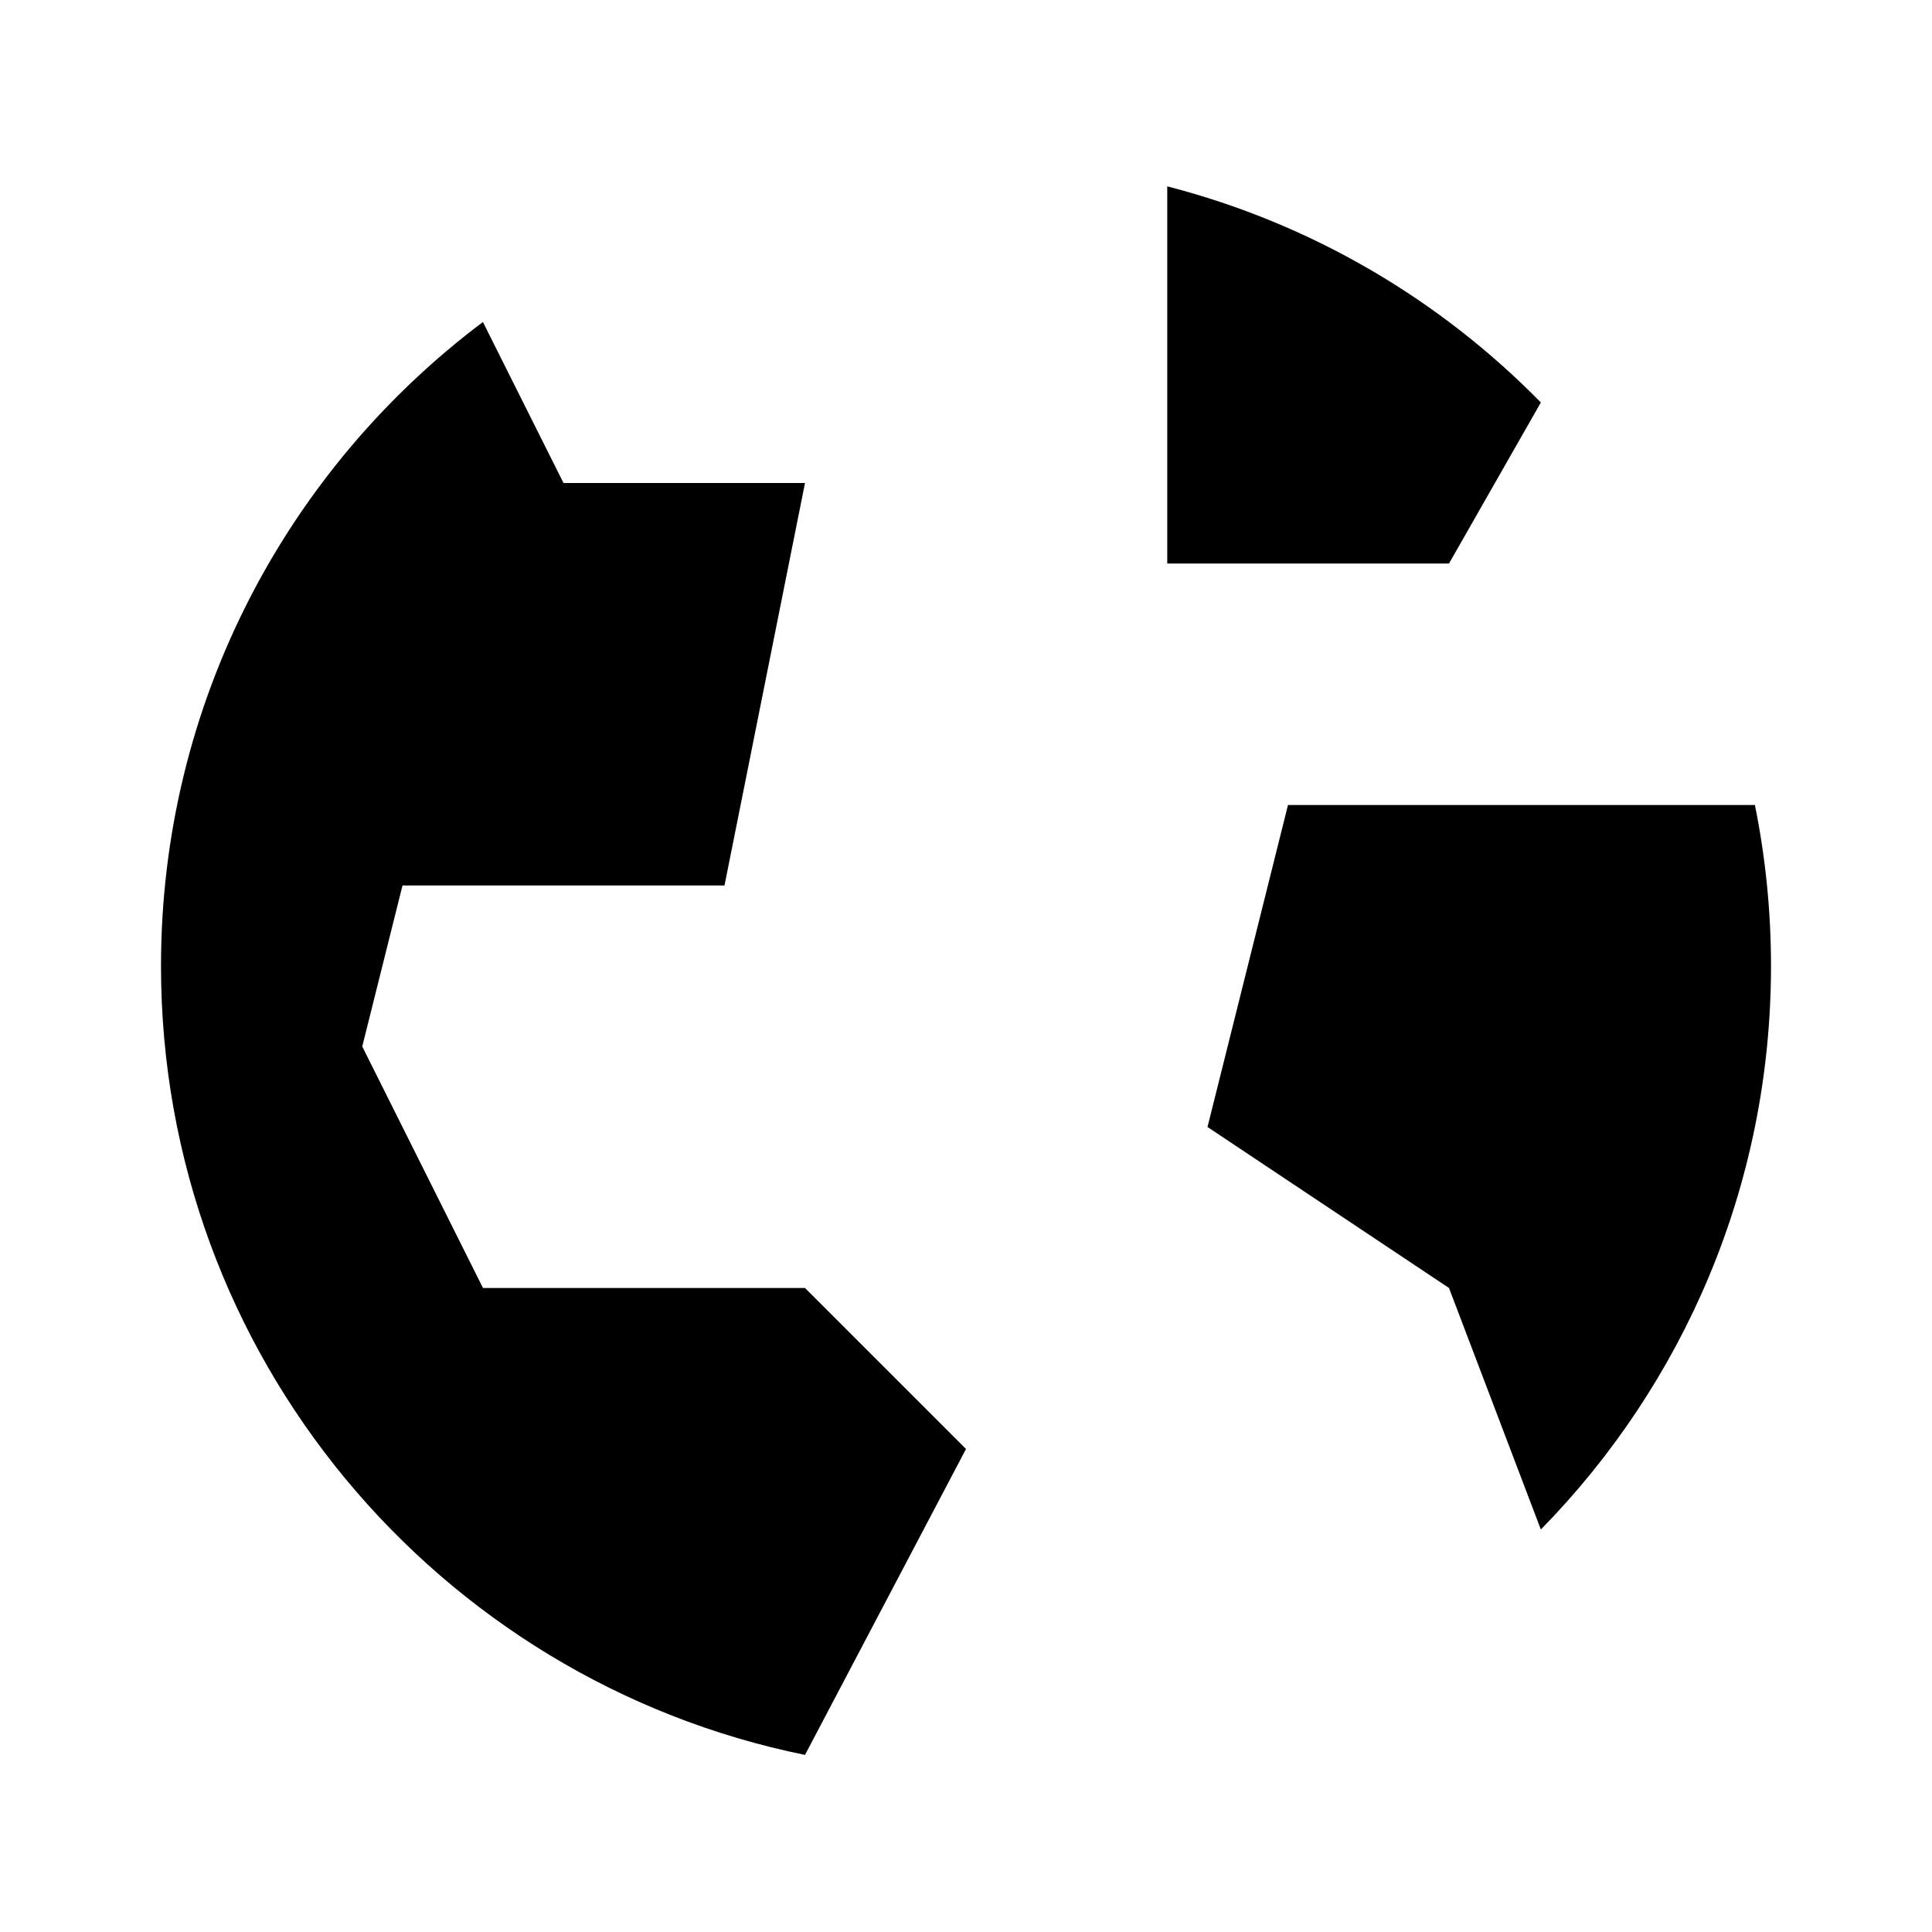 <svg width="24" height="24" viewBox="0 0 24 24" fill="none" xmlns="http://www.w3.org/2000/svg"><path d="M14.5 2.315V7H18L19.141 5C17.887 3.72 16.29 2.776 14.5 2.315Z" fill="#000"/><path d="M22 12C22 11.315 21.931 10.646 21.8 10H16L15 14L18 16L19.141 19C20.91 17.196 22 14.726 22 12Z" fill="#000"/><path fill-rule="evenodd" clip-rule="evenodd" d="M5.999 4L7 6H10L9 11H5L4.5 13L6 16H10L12 18L10 21.8C5.436 20.873 2 16.838 2 12C2 8.729 3.571 5.824 5.999 4Z" fill="#000"/><path d="M14.5 2.315V7H18L19.141 5M14.5 2.315C16.29 2.776 17.887 3.72 19.141 5M14.5 2.315C13.701 2.109 12.863 2 12 2C9.748 2 7.671 2.744 5.999 4M19.141 5C20.465 6.35 21.409 8.075 21.8 10M21.8 10C21.931 10.646 22 11.315 22 12C22 14.726 20.91 17.196 19.141 19M21.8 10H16L15 14L18 16L19.141 19M19.141 19C17.326 20.851 14.797 22 12 22C11.315 22 10.646 21.931 10 21.8M5.999 4L7 6H10M5.999 4C3.571 5.824 2 8.729 2 12C2 16.838 5.436 20.873 10 21.8M10 6L9 11M10 6L11 4.5M9 11H5L4.5 13L6 16H10L12 18L10 21.8M9 11V13"/></svg>